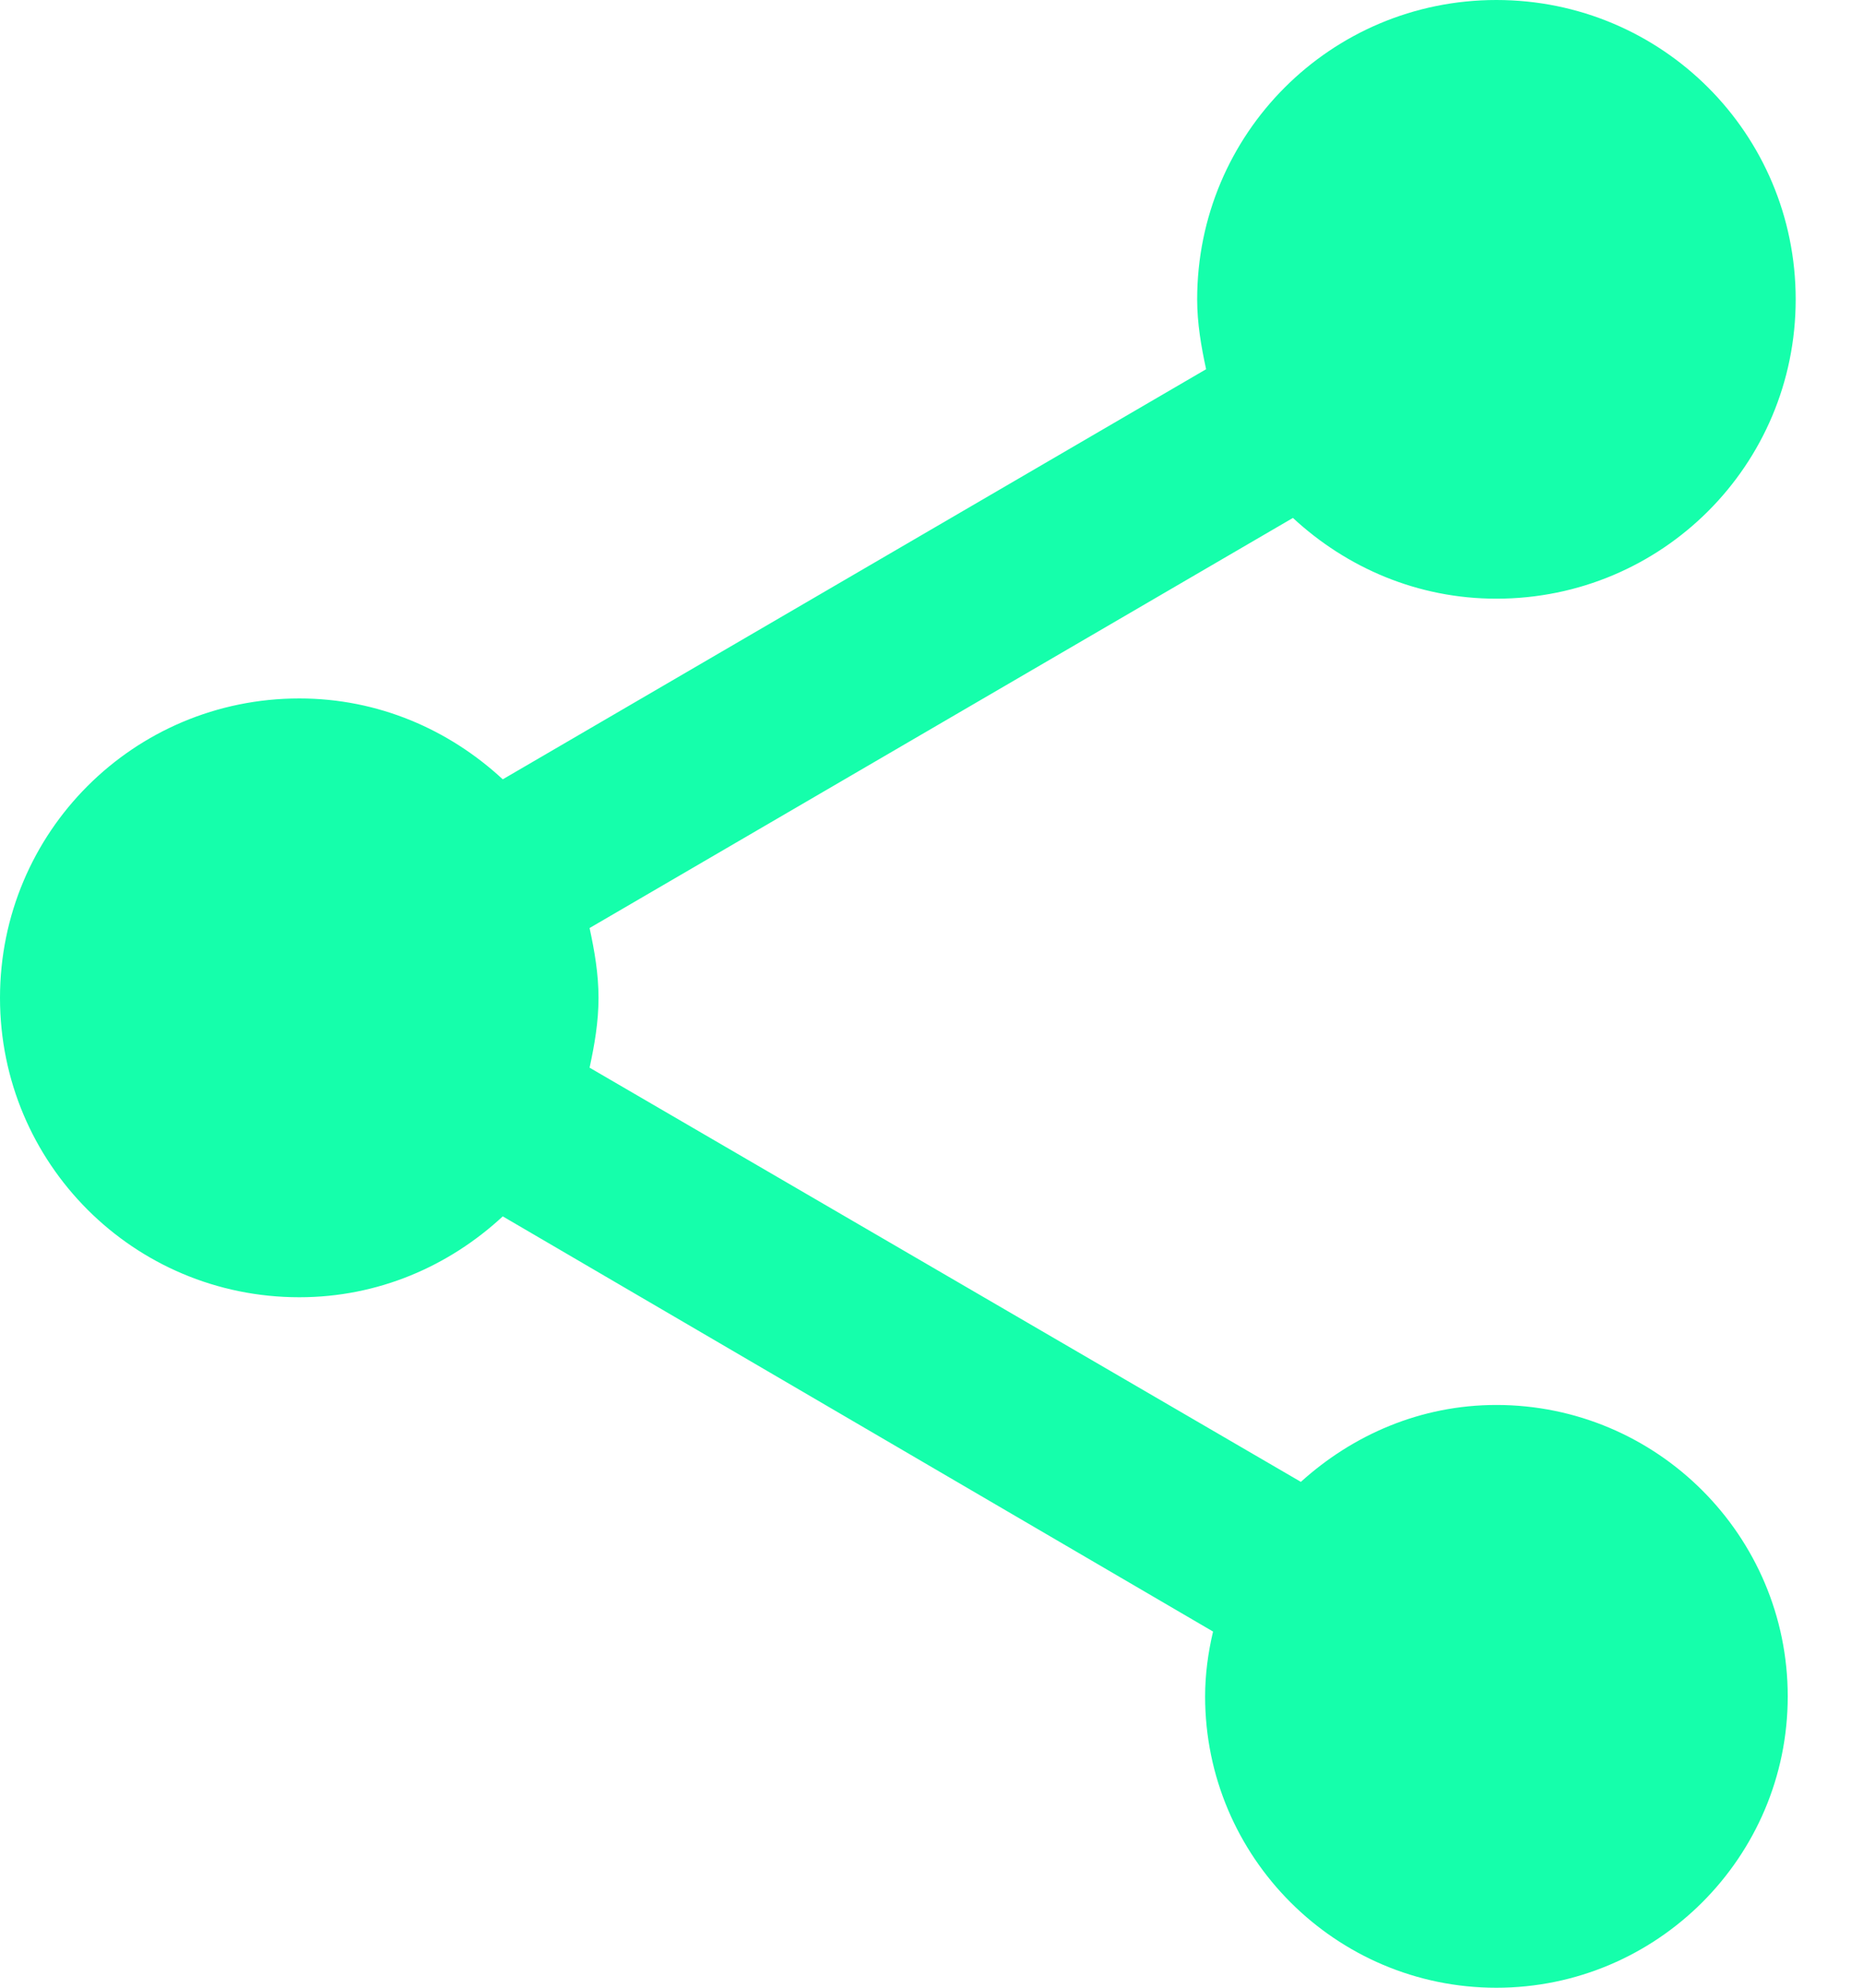 <svg width="15" height="16" viewBox="0 0 15 16" fill="none" xmlns="http://www.w3.org/2000/svg">
<path d="M12.048 11.309C11.438 11.309 10.892 11.55 10.474 11.928L4.747 8.594C4.787 8.41 4.819 8.225 4.819 8.032C4.819 7.839 4.787 7.655 4.747 7.47L10.41 4.169C10.843 4.57 11.414 4.819 12.048 4.819C13.382 4.819 14.458 3.743 14.458 2.41C14.458 1.076 13.382 0 12.048 0C10.715 0 9.639 1.076 9.639 2.41C9.639 2.602 9.671 2.787 9.711 2.972L4.048 6.273C3.614 5.871 3.044 5.622 2.41 5.622C1.076 5.622 0 6.699 0 8.032C0 9.365 1.076 10.442 2.41 10.442C3.044 10.442 3.614 10.193 4.048 9.791L9.767 13.133C9.727 13.301 9.703 13.478 9.703 13.655C9.703 14.948 10.755 16 12.048 16C13.341 16 14.394 14.948 14.394 13.655C14.394 12.361 13.341 11.309 12.048 11.309Z" fill="#15FFAB"/>
</svg>
